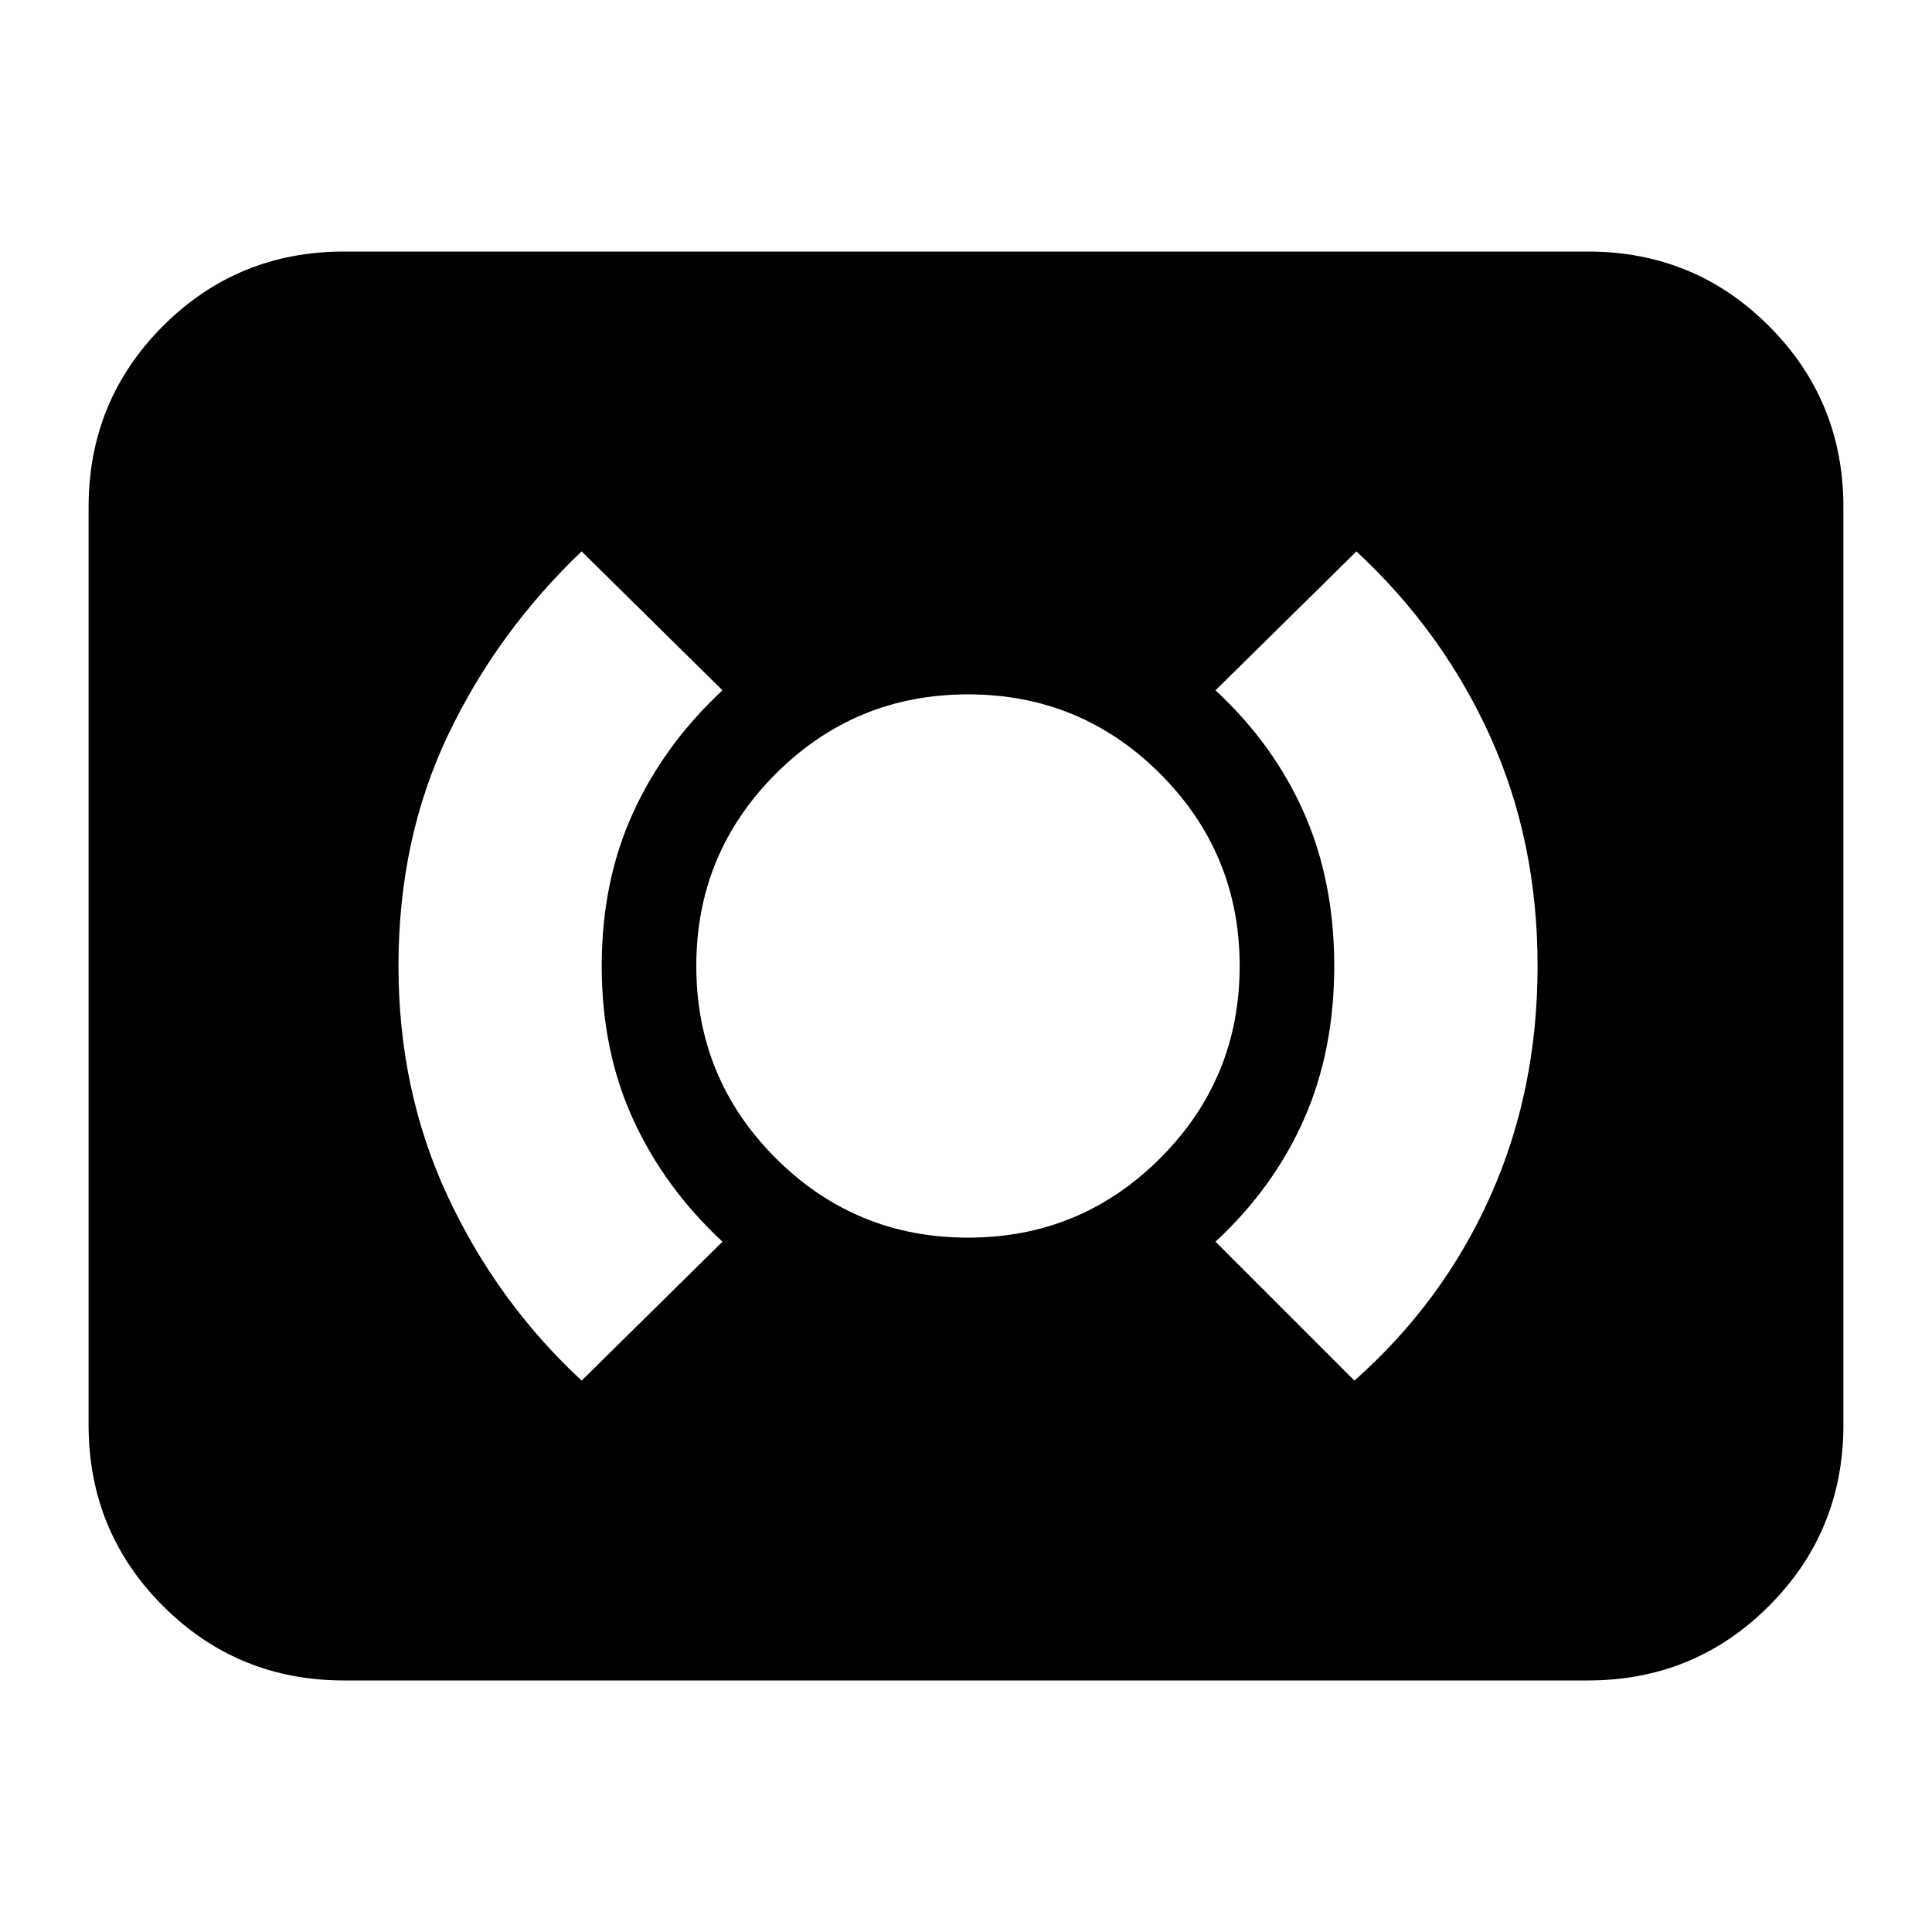 <svg xmlns="http://www.w3.org/2000/svg" height="20" width="20"><path d="M14.021 14.292Q14.938 13.479 15.427 12.385Q15.917 11.292 15.917 10Q15.917 8.708 15.427 7.625Q14.938 6.542 14.042 5.708L12.583 7.146Q13.188 7.708 13.5 8.417Q13.812 9.125 13.812 10Q13.812 10.875 13.5 11.583Q13.188 12.292 12.583 12.854ZM6.021 14.292 7.479 12.854Q6.875 12.292 6.552 11.583Q6.229 10.875 6.229 10Q6.229 9.125 6.552 8.417Q6.875 7.708 7.479 7.146L6.021 5.708Q5.146 6.542 4.635 7.615Q4.125 8.688 4.125 10Q4.125 11.292 4.635 12.385Q5.146 13.479 6.021 14.292ZM10.021 12.812Q11.188 12.812 12.01 11.99Q12.833 11.167 12.833 10Q12.833 8.833 12.01 8.01Q11.188 7.188 10.021 7.188Q8.854 7.188 8.031 8.01Q7.208 8.833 7.208 10Q7.208 11.167 8.031 11.99Q8.854 12.812 10.021 12.812ZM3.562 17.396Q2.458 17.396 1.687 16.625Q0.917 15.854 0.917 14.75V5.25Q0.917 4.146 1.687 3.375Q2.458 2.604 3.562 2.604H16.438Q17.542 2.604 18.312 3.375Q19.083 4.146 19.083 5.25V14.75Q19.083 15.854 18.312 16.625Q17.542 17.396 16.438 17.396Z"/></svg>